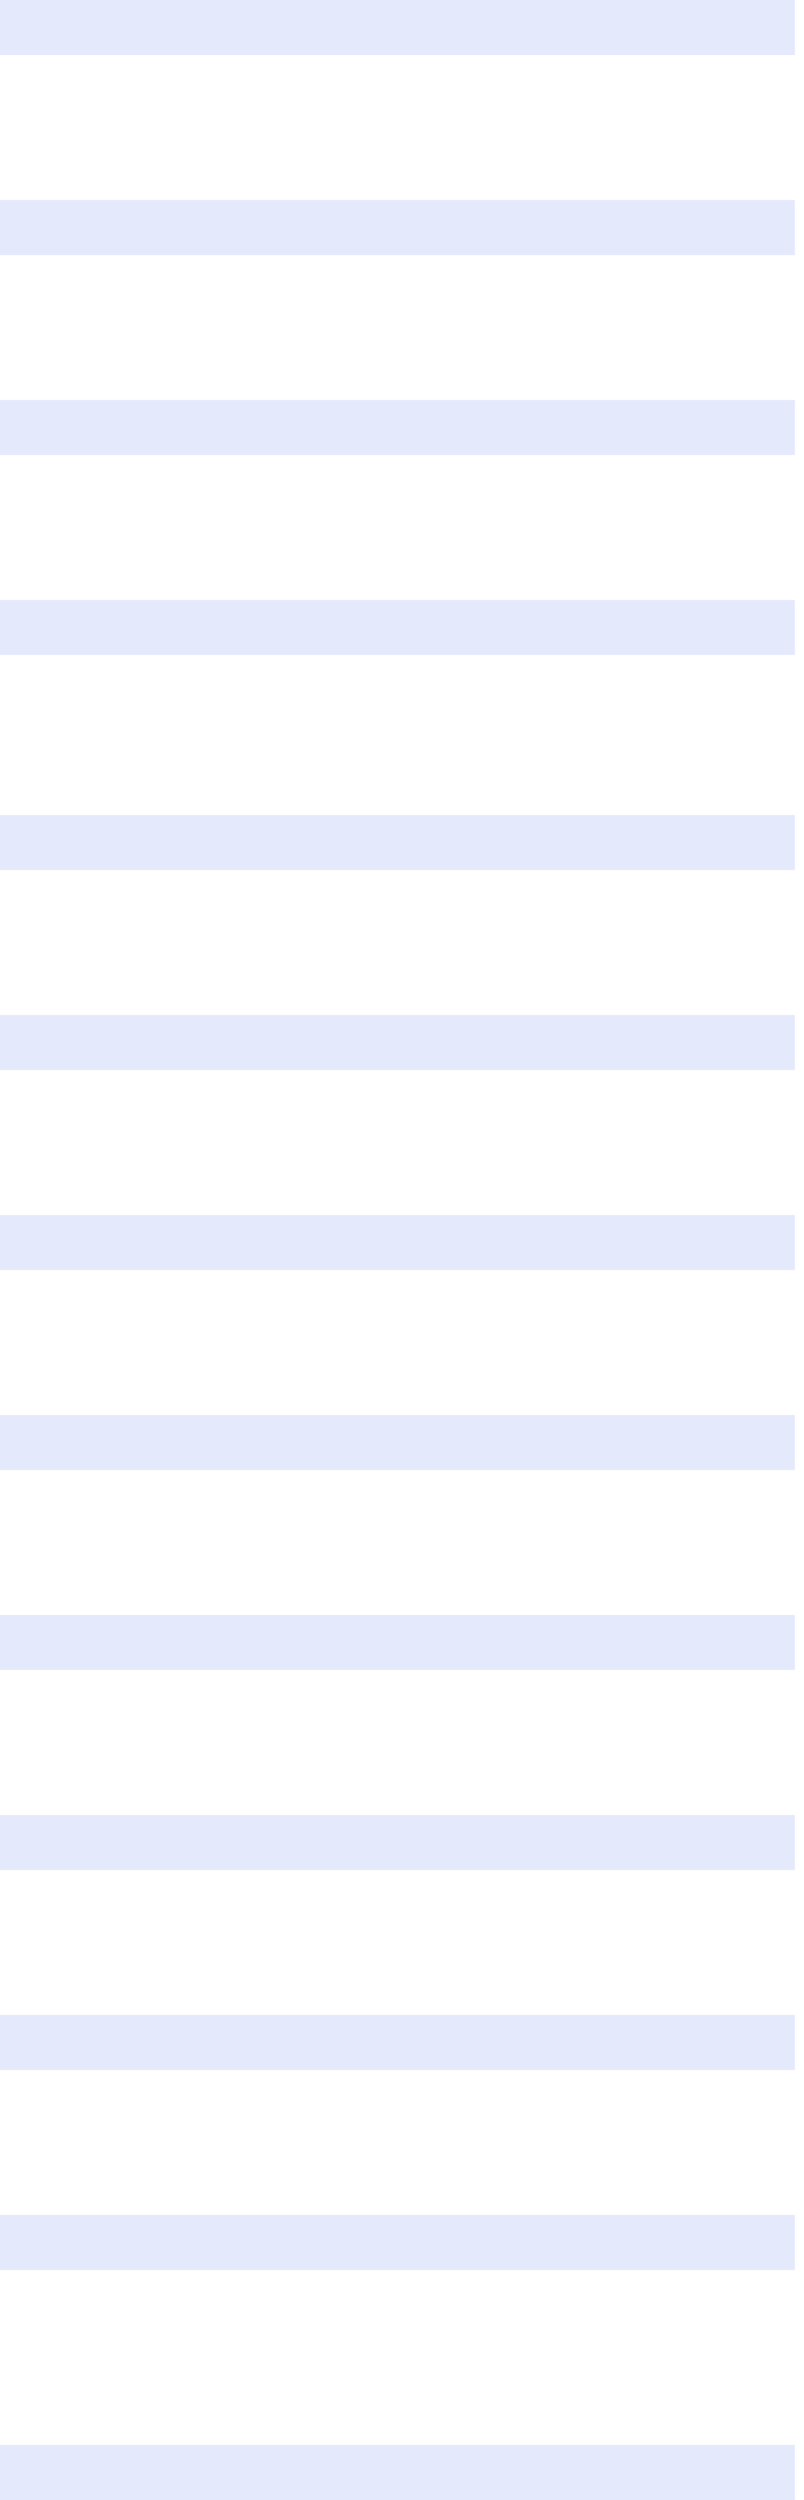 <svg width="28" height="87" viewBox="0 0 28 87" fill="none" xmlns="http://www.w3.org/2000/svg">
<path fill-rule="evenodd" clip-rule="evenodd" d="M0 0H27.683V1.915H0V0ZM0 85.085H27.683V87H0V85.085ZM0 77.082H27.683V78.997H0V77.082ZM0 70.121H27.683V72.036H0V70.121ZM0 63.163H27.683V65.078H0V63.163ZM0 56.201H27.683V58.116H0V56.201ZM0 49.243H27.683V51.158H0V49.243ZM0 42.282H27.683V44.197H0V42.282ZM0 35.321H27.683V37.236H0V35.321ZM0 28.363H27.683V30.278H0V28.363ZM0 20.881H27.683V22.792H0V20.881ZM0 13.919H27.683V15.834H0V13.919ZM0 6.961H27.683V8.876H0V6.961Z" fill="#E5E9FC"/>
</svg>
